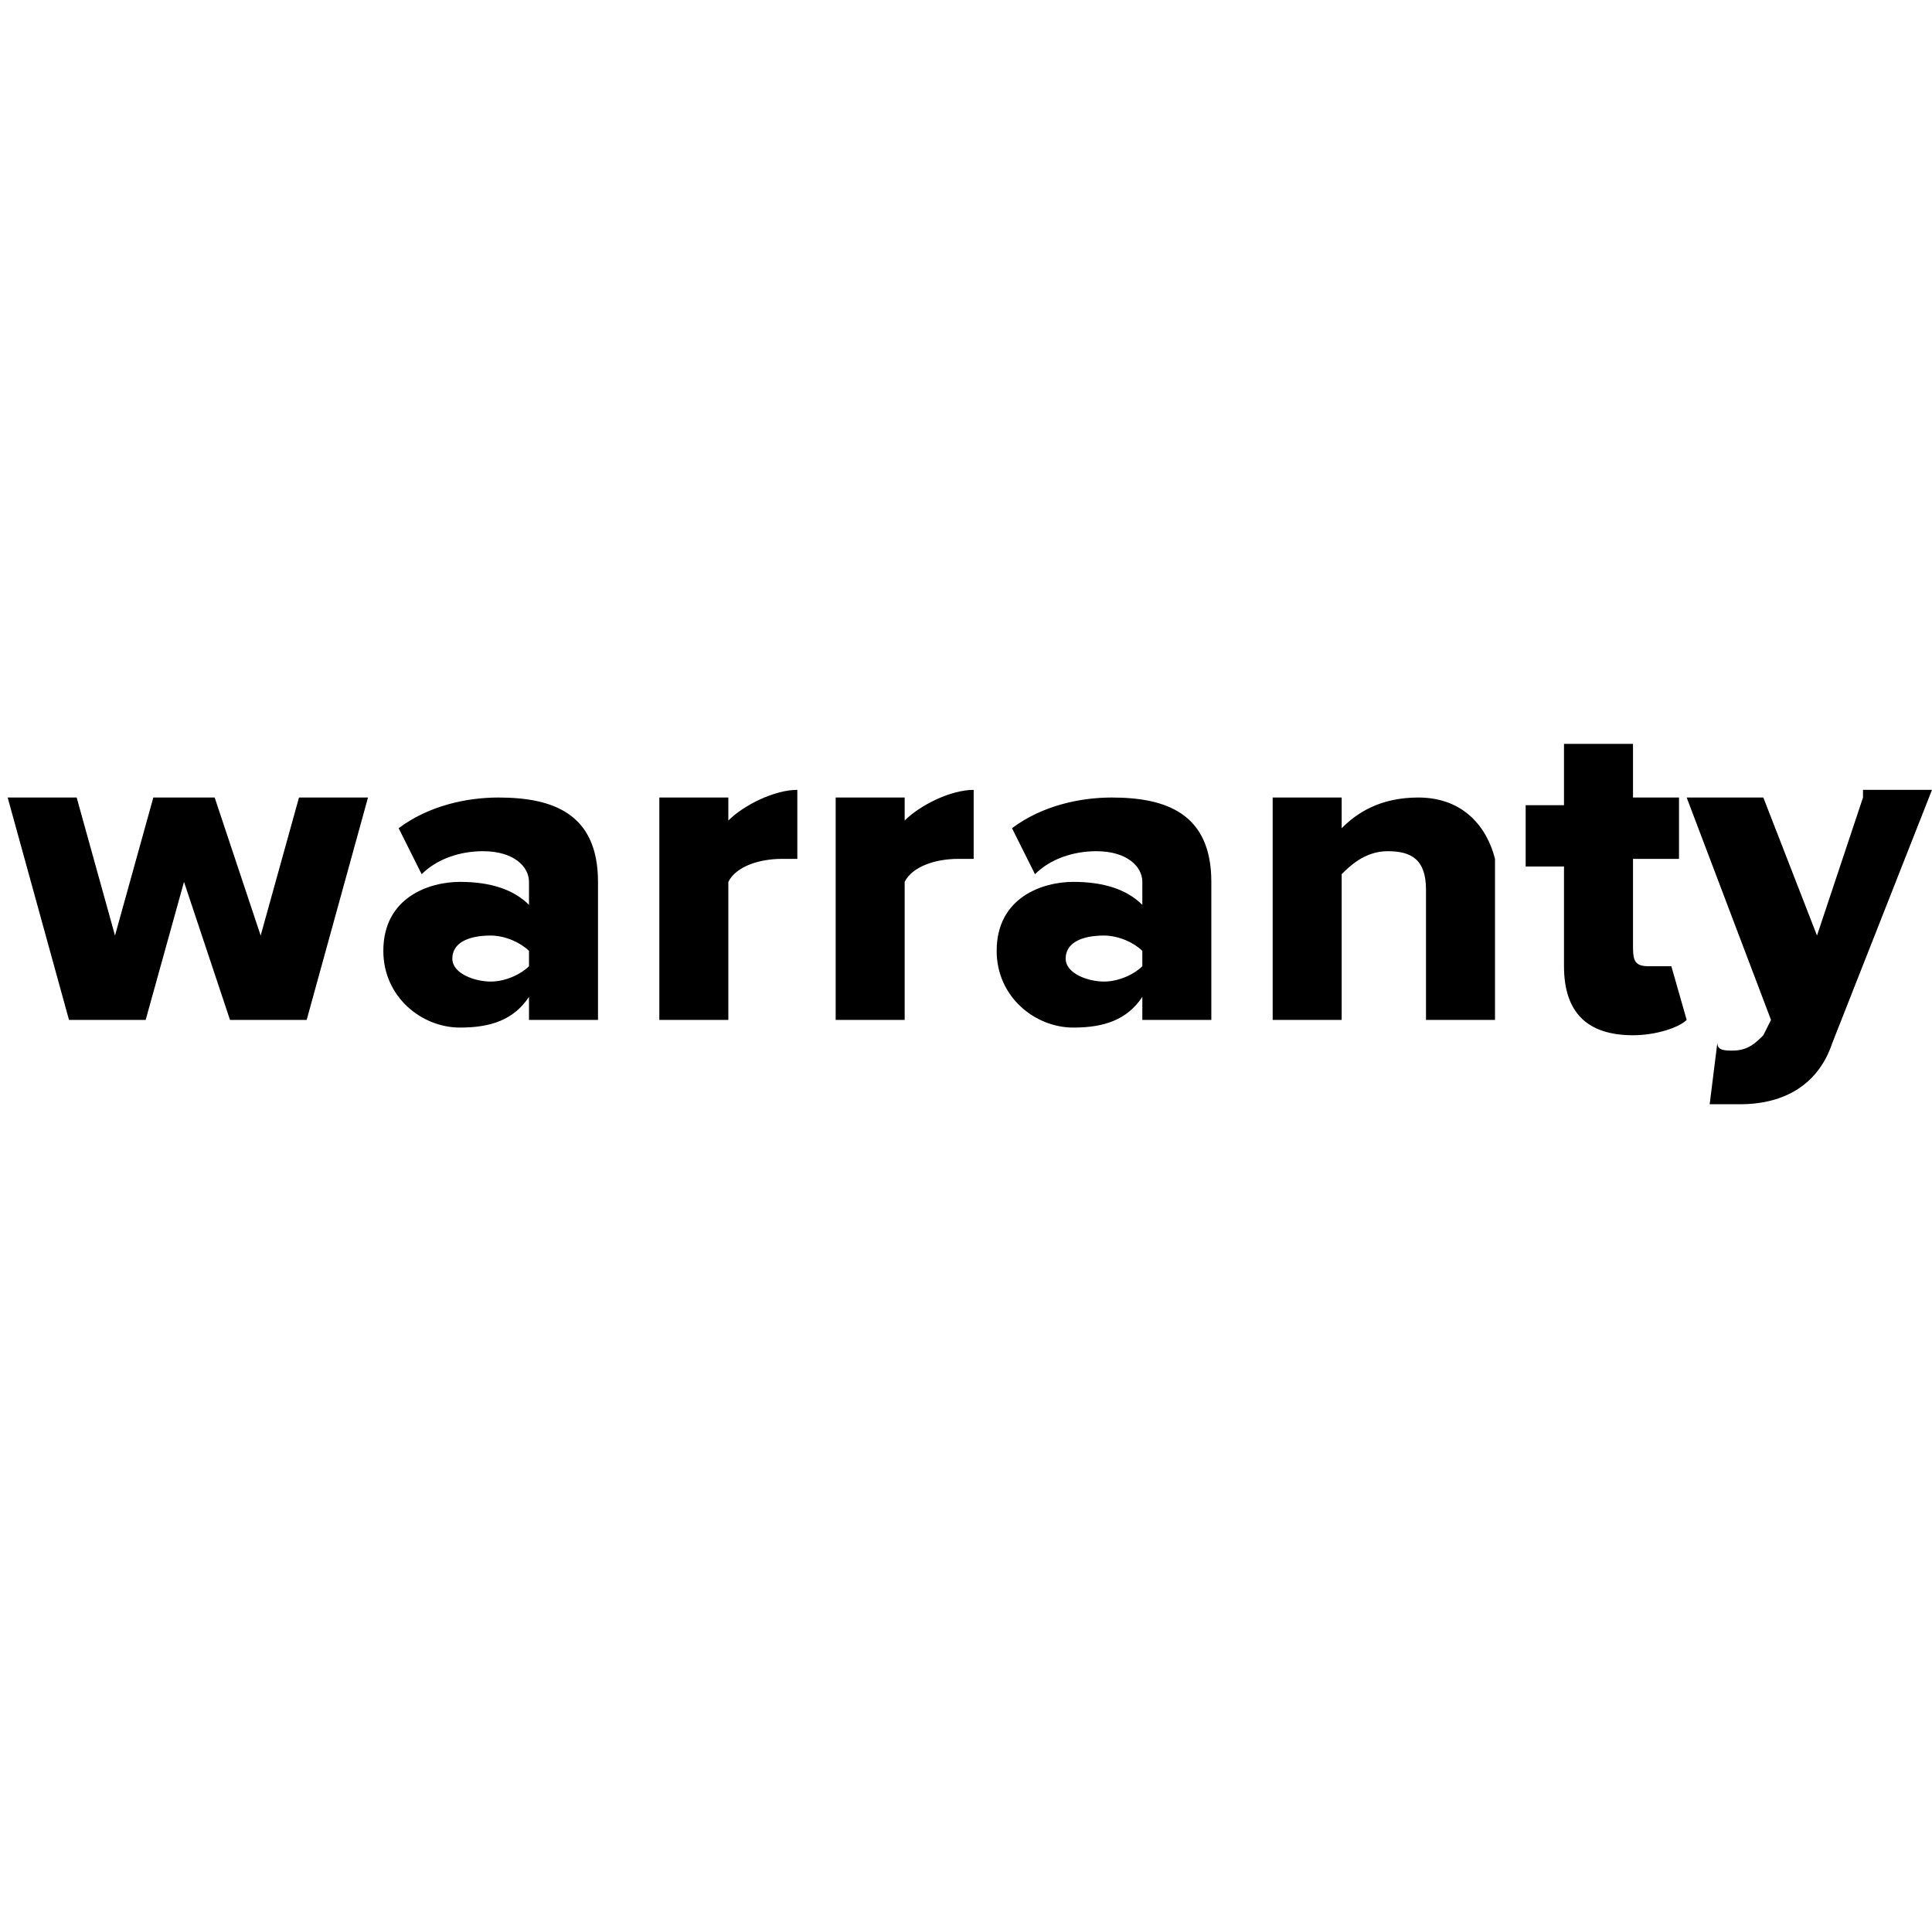 <svg xmlns="http://www.w3.org/2000/svg" viewBox="0 0 25.2 25" style="enable-background:new 0 0 25.2 25" xml:space="preserve"><path style="fill:none;stroke:#000;stroke-width:1.7;stroke-miterlimit:10" d="M22.5 5.1z"/><path d="m3.4 12.2-.6-1.8H2l-.5 1.8-.5-1.8H.1l.8 2.9h1l.5-1.8.6 1.8h1l.8-2.9h-.9zM6.5 10.4c-.4 0-.9.1-1.3.4l.3.6c.2-.2.5-.3.8-.3.4 0 .6.2.6.4v.3c-.2-.2-.5-.3-.9-.3s-1 .2-1 .9c0 .6.5 1 1 1 .4 0 .7-.1.9-.4v.3h.9v-1.8c0-.9-.6-1.1-1.3-1.1zm.4 2.2c-.1.1-.3.2-.5.2s-.5-.1-.5-.3c0-.2.2-.3.5-.3.2 0 .4.1.5.2v.2zM9.5 10.4h-.9v2.9h.9v-1.8c.1-.2.4-.3.7-.3h.2v-.9c-.3 0-.7.2-.9.4v-.3zM11.8 10.4h-.9v2.9h.9v-1.8c.1-.2.4-.3.7-.3h.2v-.9c-.3 0-.7.2-.9.4v-.3zM14.5 10.4c-.4 0-.9.1-1.3.4l.3.6c.2-.2.5-.3.8-.3.4 0 .6.2.6.4v.3c-.2-.2-.5-.3-.9-.3s-1 .2-1 .9c0 .6.5 1 1 1 .4 0 .7-.1.9-.4v.3h.9v-1.8c0-.9-.6-1.1-1.3-1.1zm.4 2.2c-.1.1-.3.2-.5.2s-.5-.1-.5-.3c0-.2.2-.3.5-.3.2 0 .4.1.5.2v.2zM18.5 10.4c-.5 0-.8.2-1 .4v-.4h-.9v2.9h.9v-1.9c.1-.1.3-.3.6-.3s.5.1.5.5v1.7h.9v-2.1c-.1-.4-.4-.8-1-.8zM21.5 12.6c-.2 0-.2-.1-.2-.3v-1.1h.6v-.8h-.6v-.7h-.9v.8h-.5v.8h.5v1.3c0 .6.3.9.9.9.3 0 .6-.1.7-.2l-.2-.7h-.3zM24.3 10.4l-.6 1.8-.7-1.8h-1l1.1 2.9-.1.2c-.1.1-.2.2-.4.2-.1 0-.2 0-.2-.1l-.1.8h.4c.5 0 1-.2 1.2-.8l1.3-3.3h-.9z"/></svg>